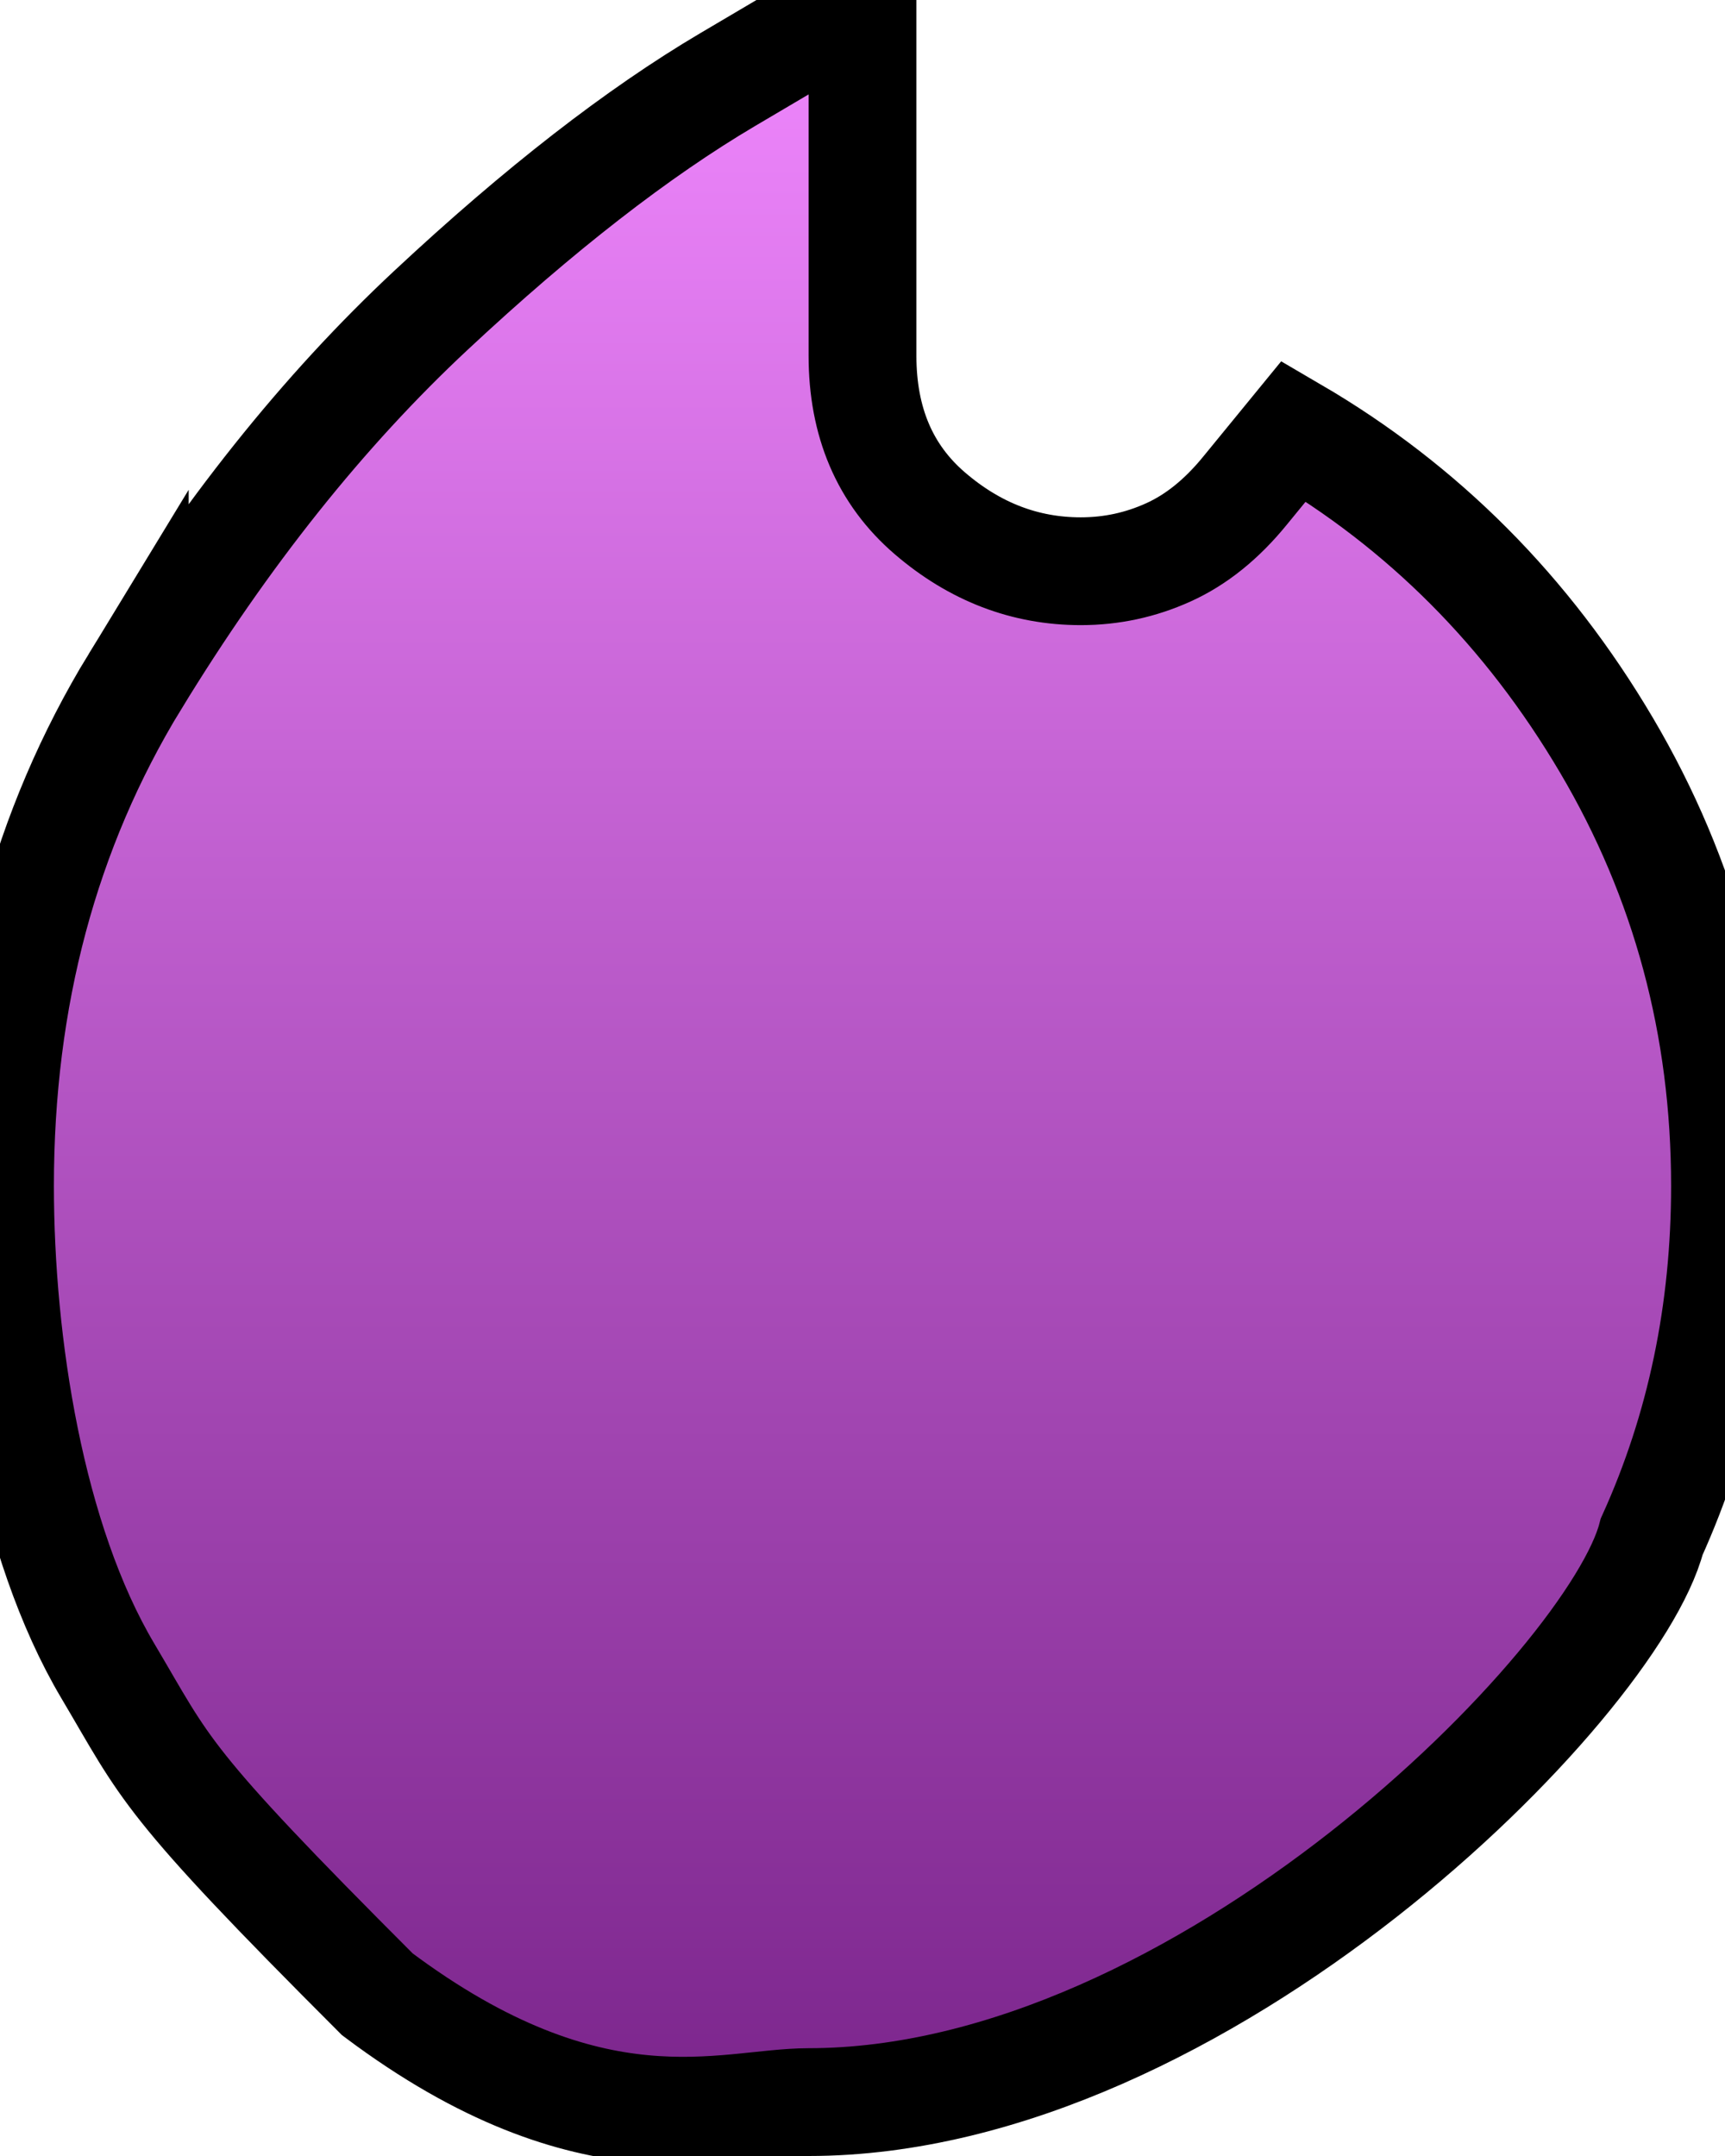 <svg width="16" height="20" xmlns="http://www.w3.org/2000/svg" fill="none">
 <defs>
  <linearGradient y2="1" x2="0" y1="0" x1="0" id="svg_6">
   <stop stop-opacity="0.996" offset="0" stop-color="#f087fe"/>
   <stop stop-opacity="0.996" offset="1" stop-color="#782289"/>
  </linearGradient>
 </defs>
 <g>
  <title>Layer 1</title>
  <path stroke="null" id="svg_1" fill="url(#svg_6)" d="m1.25,6.325c-0.833,1.367 -1.25,2.925 -1.25,4.675c0,1.467 0.283,3.292 1,4.5c0.548,0.924 0.5,1 2.5,3c2,1.5 3.231,1 4,1c3.646,0 7.468,-3.88 7.82,-5.245c0.454,-1.003 0.68,-2.088 0.68,-3.255c0,-1.483 -0.367,-2.846 -1.1,-4.088c-0.733,-1.242 -1.7,-2.212 -2.9,-2.913l-0.45,0.55c-0.217,0.267 -0.454,0.458 -0.713,0.575c-0.258,0.117 -0.529,0.175 -0.812,0.175c-0.517,0 -0.983,-0.179 -1.4,-0.537c-0.417,-0.358 -0.625,-0.846 -0.625,-1.462l0,-3.3l-1.25,0.738c-0.833,0.492 -1.75,1.204 -2.75,2.138c-1,0.933 -1.917,2.083 -2.75,3.45z"/>
 </g>
</svg>